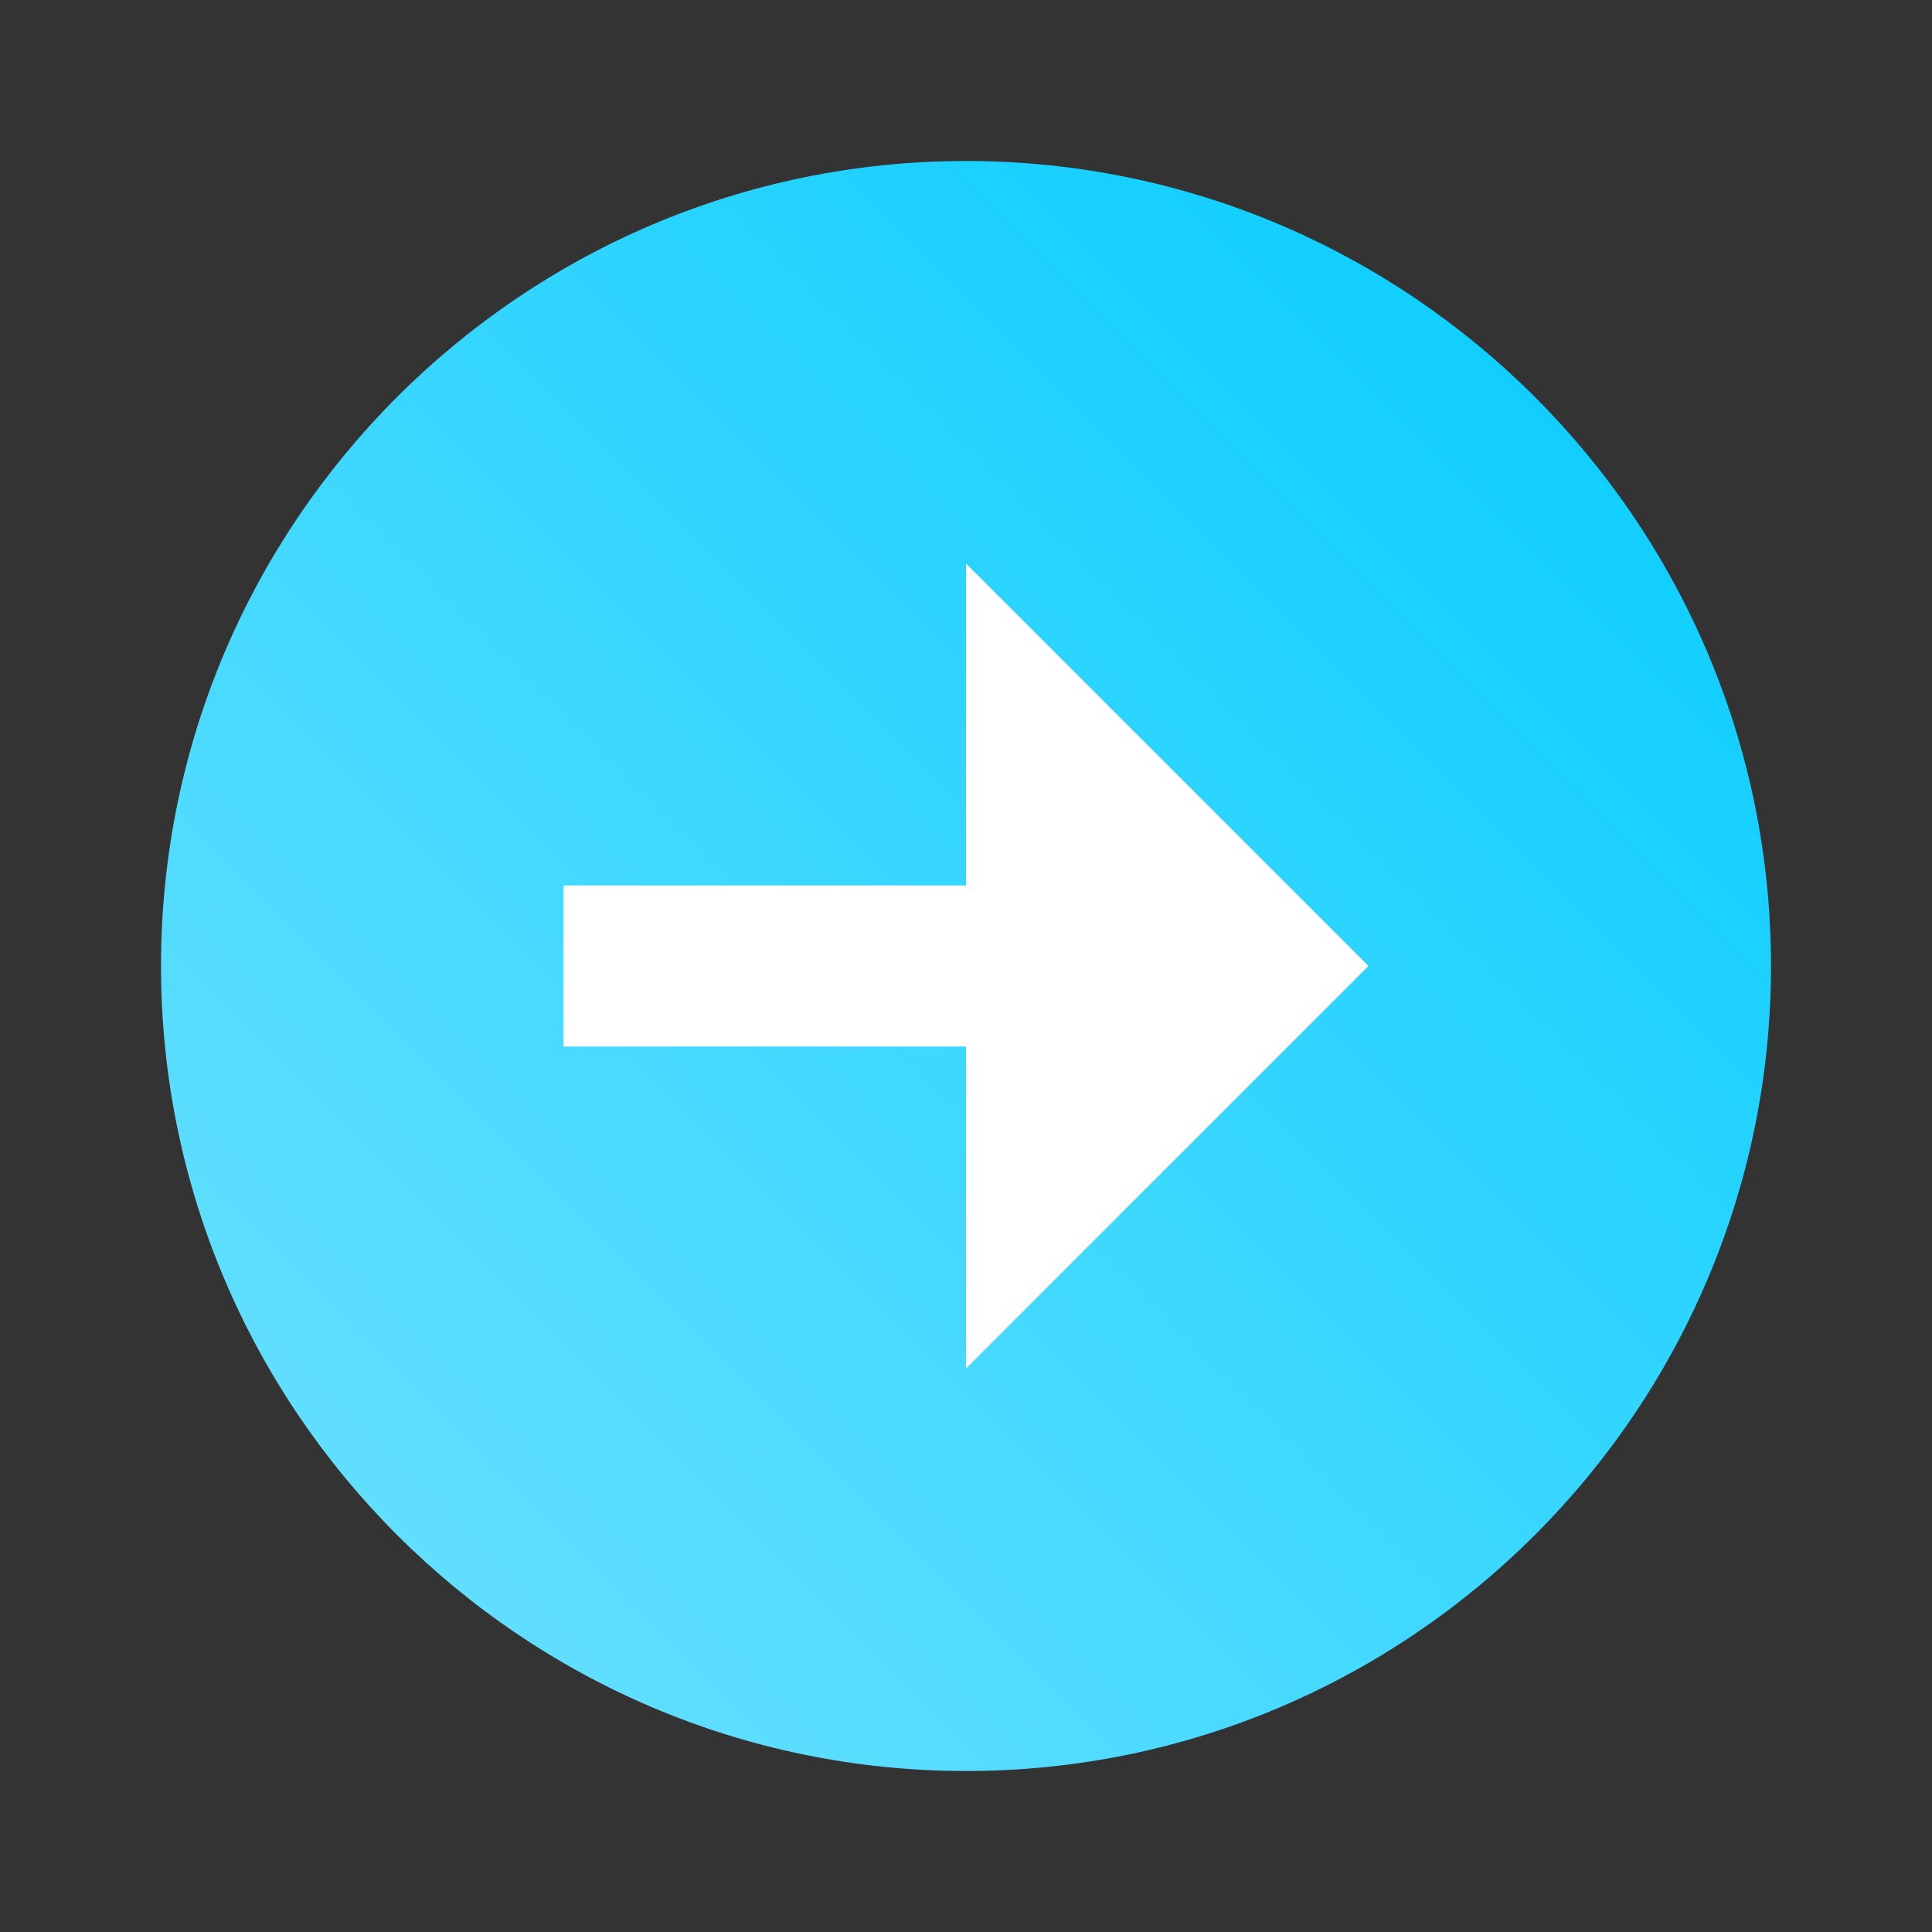 <svg width="30" height="30" viewBox="0 0 30 30" fill="none" xmlns="http://www.w3.org/2000/svg">
<rect x="0" y="0" width="30" height="30" fill="#333333" stroke="none"/>
<circle cx="14.5" cy="15.5" r="7.5" transform="rotate(180 14.5 15.5)" fill="white"/>
<path d="M15 27.5C21.892 27.5 27.5 21.892 27.5 15C27.5 8.107 21.892 2.5 15 2.5C8.107 2.5 2.5 8.107 2.5 15C2.5 21.892 8.107 27.5 15 27.5ZM8.75 13.75L15 13.75L15 8.75L21.25 15L15 21.25L15 16.25L8.75 16.25L8.75 13.75Z" fill="url(#paint0_linear_2538_10363)"/>
<defs>
<linearGradient id="paint0_linear_2538_10363" x1="27.5" y1="2.5" x2="2.5" y2="27.5" gradientUnits="userSpaceOnUse">
<stop stop-color="#00CBFF"/>
<stop offset="1" stop-color="#72E2FF"/>
</linearGradient>
</defs>
</svg>
